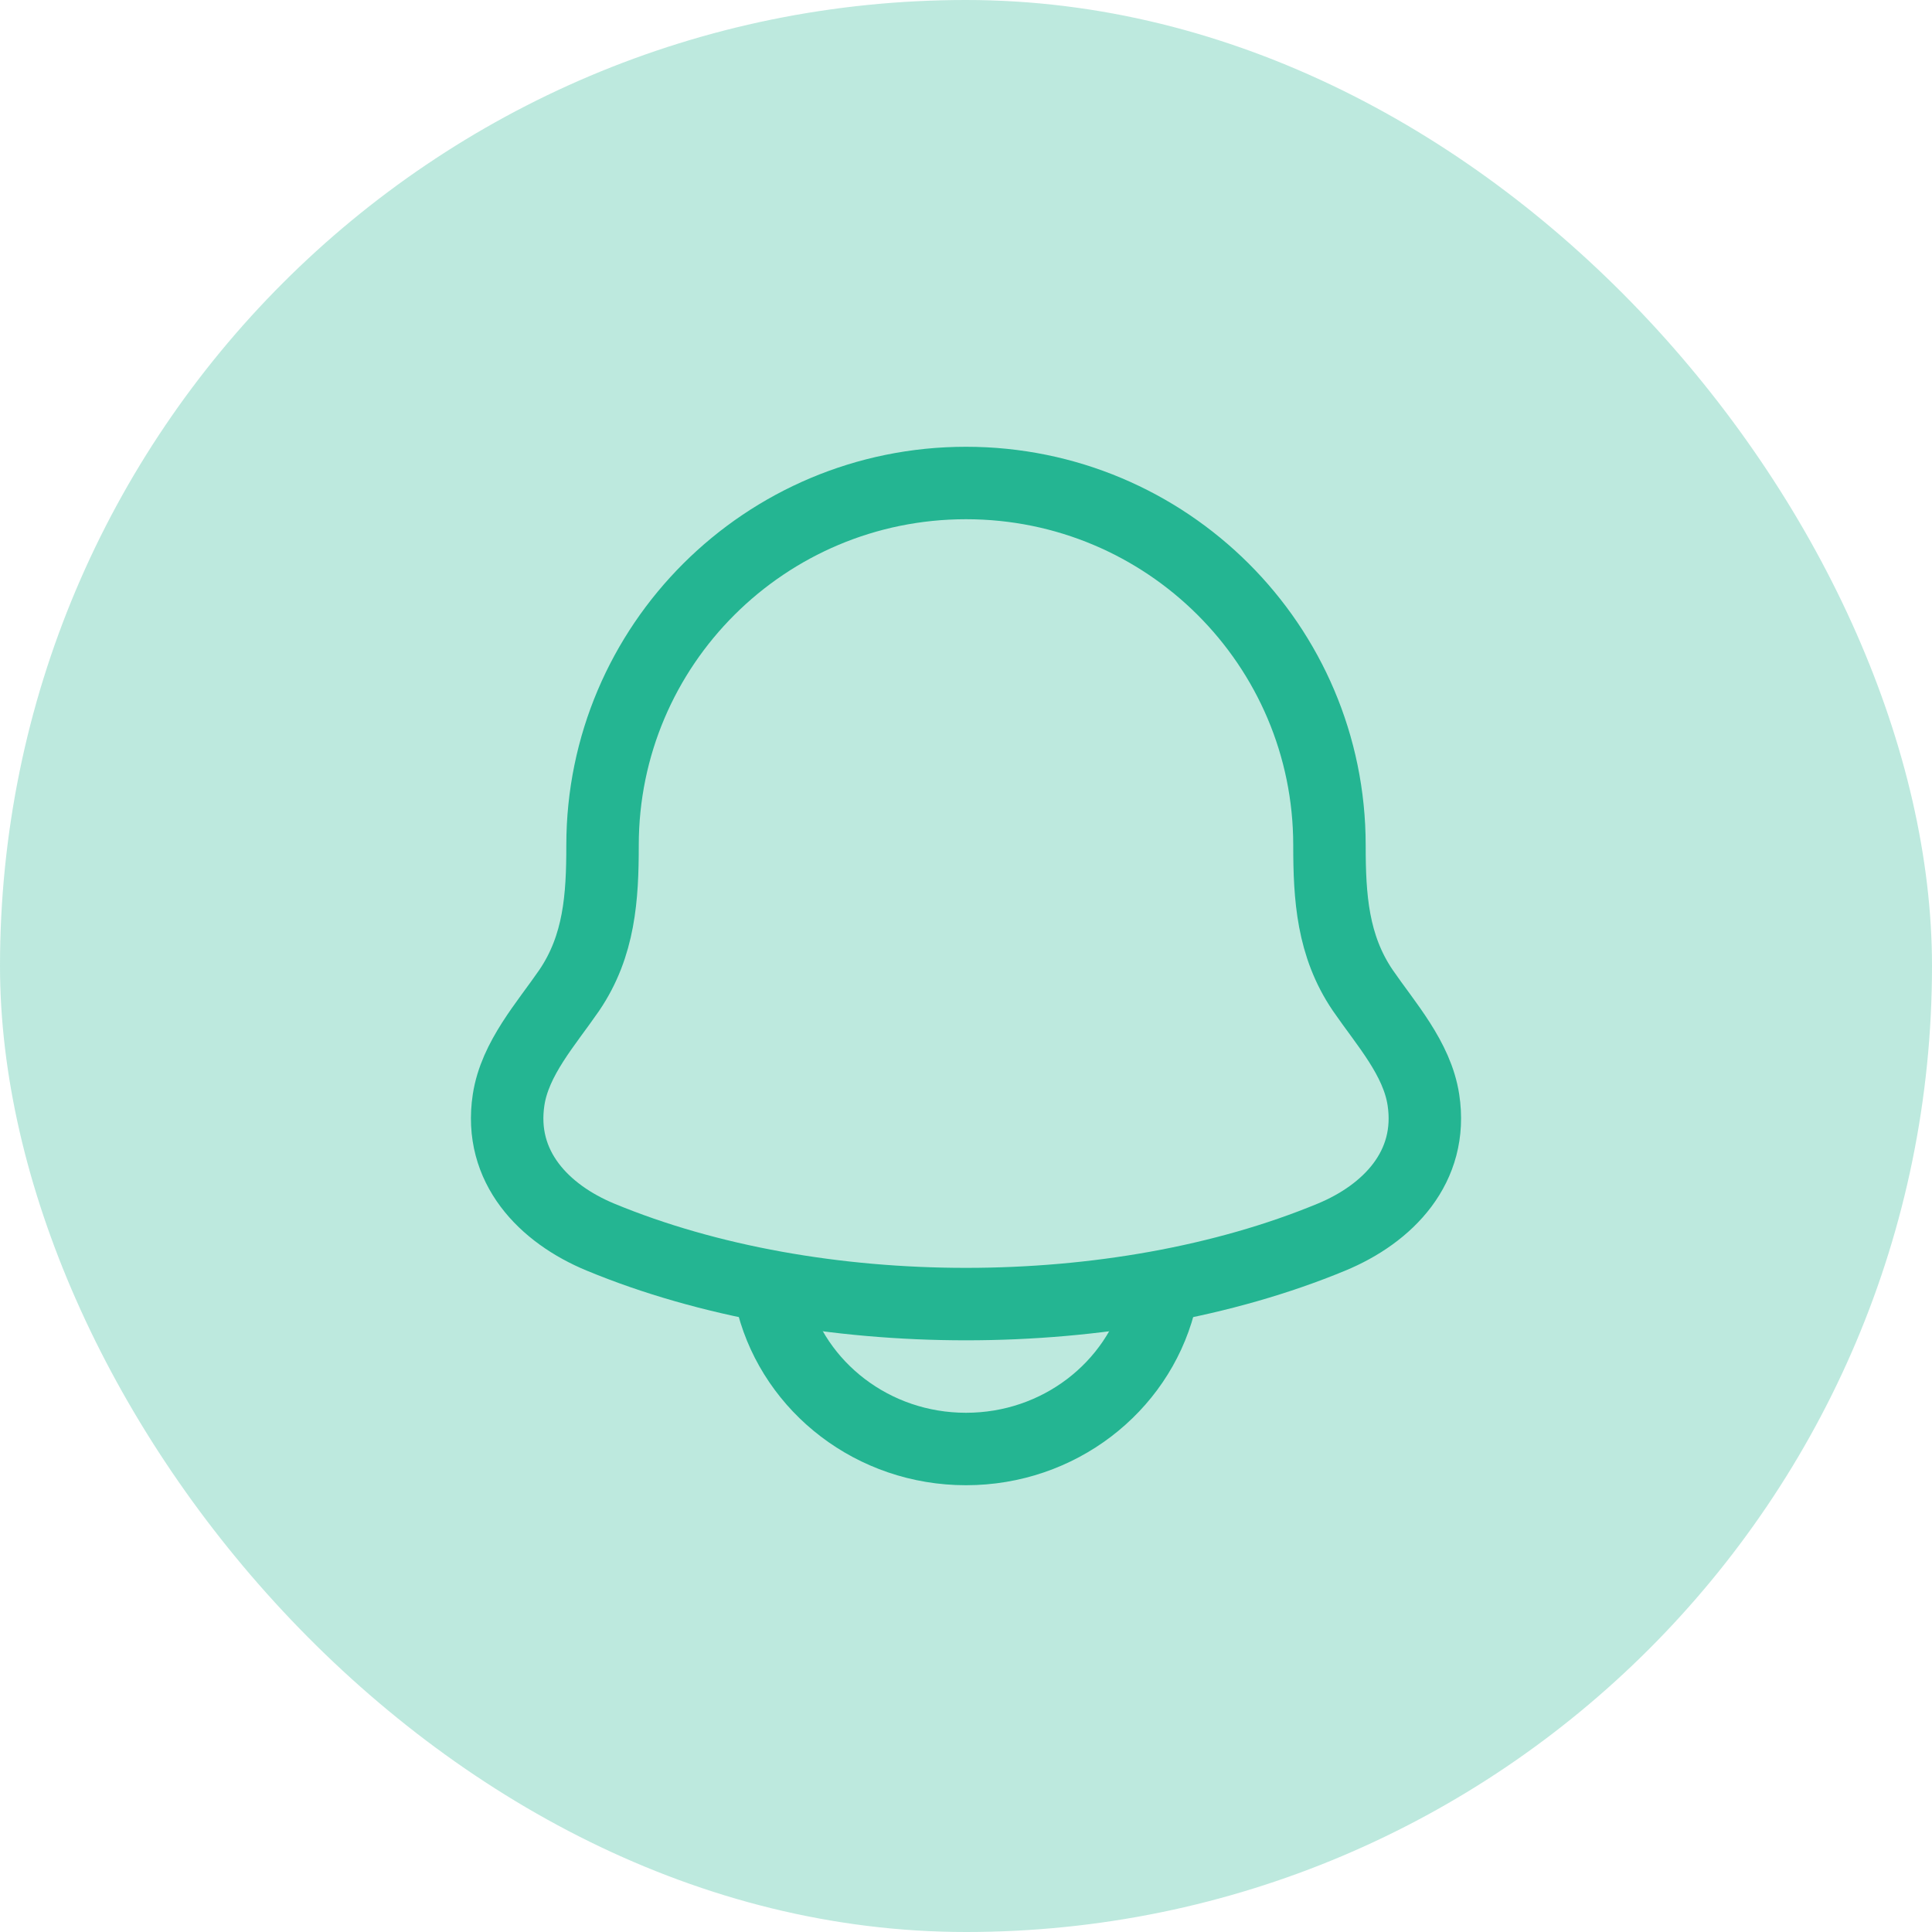 <svg width="40" height="40" viewBox="0 0 40 40" fill="none" xmlns="http://www.w3.org/2000/svg">
<rect opacity="0.3" width="40" height="40" rx="20" fill="#24B592"/>
<path d="M10.53 22.77C10.317 24.164 11.268 25.131 12.432 25.613C16.895 27.462 23.105 27.462 27.568 25.613C28.732 25.131 29.683 24.164 29.47 22.77C29.339 21.913 28.693 21.2 28.214 20.503C27.587 19.579 27.525 18.572 27.525 17.5C27.525 13.358 24.156 10 20 10C15.844 10 12.475 13.358 12.475 17.5C12.475 18.572 12.413 19.579 11.786 20.503C11.307 21.2 10.661 21.913 10.53 22.77Z" stroke="#24B592" stroke-width="1.5" stroke-linecap="round" stroke-linejoin="round"/>
<path d="M16 27C16.459 28.725 18.076 30 20 30C21.924 30 23.541 28.725 24 27" stroke="#24B592" stroke-width="1.5" stroke-linecap="round" stroke-linejoin="round"/>
</svg>
